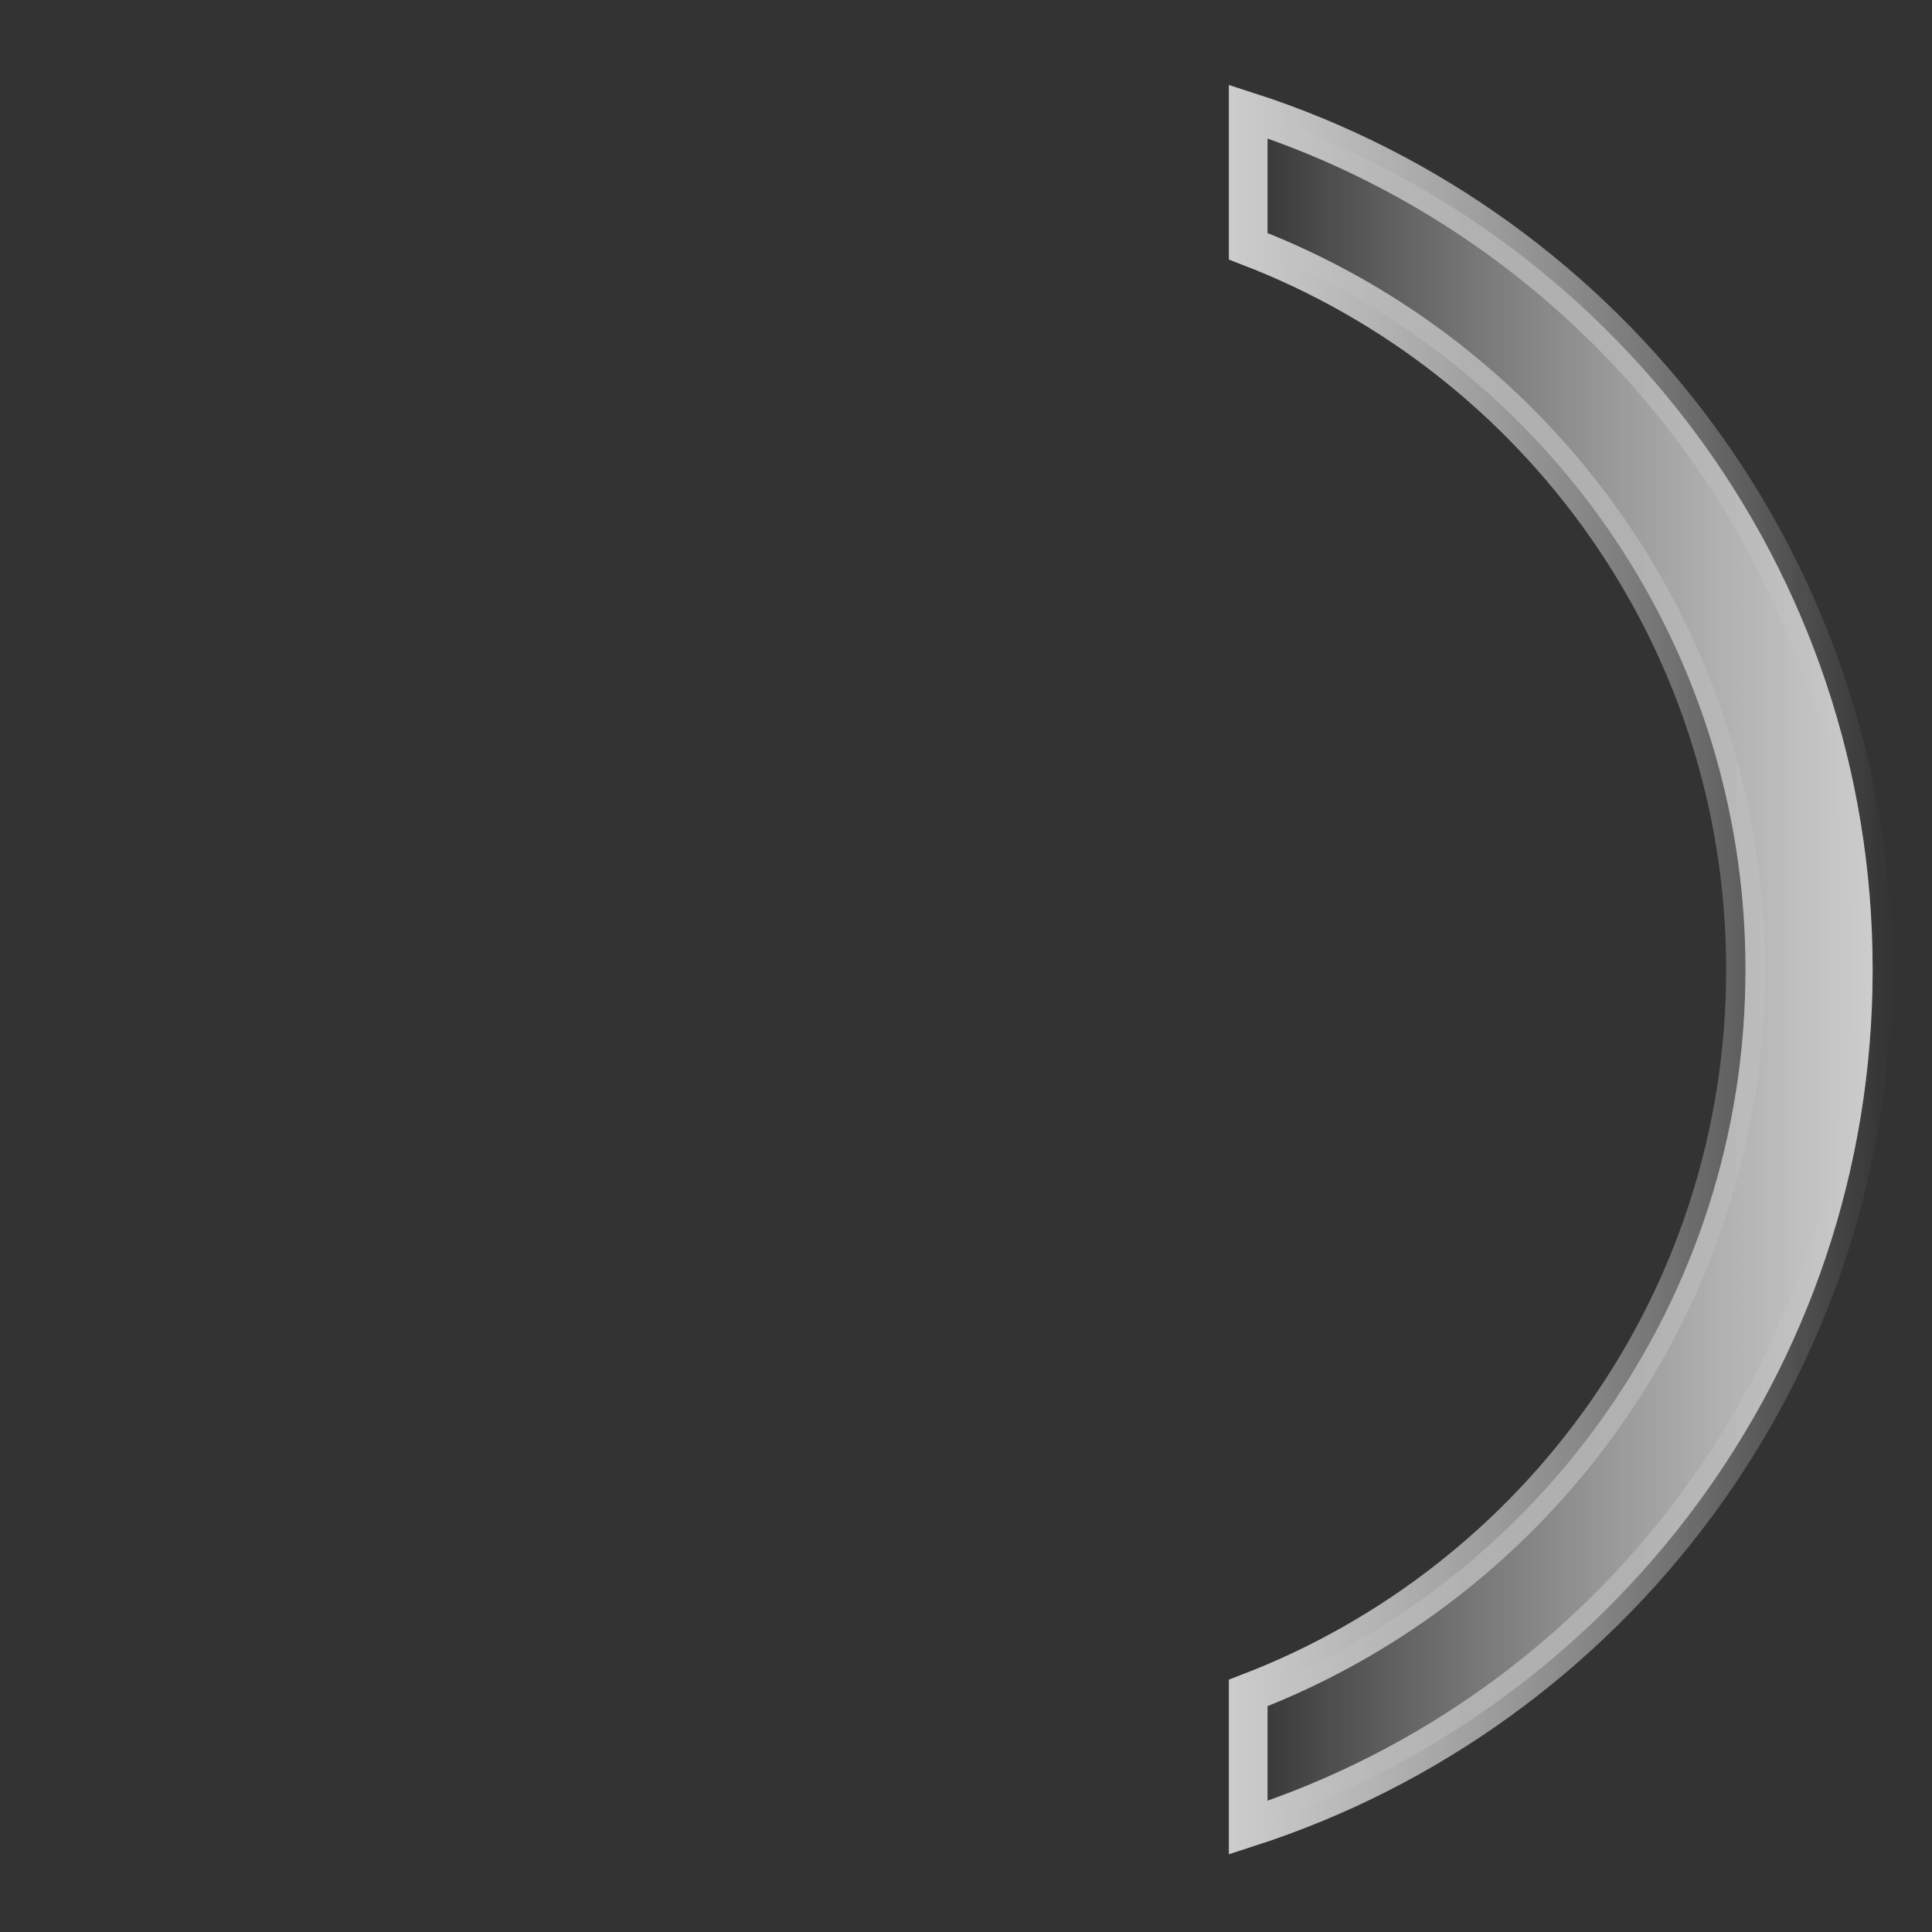 <svg xmlns="http://www.w3.org/2000/svg" width="100" height="100" viewBox="0 0 150 150"><rect x="0" y="0" width="150" height="150" fill="#333333" stroke="none"/><linearGradient id="a" gradientUnits="userSpaceOnUse" x1="96.91" y1="75.28" x2="145.39" y2="75.28"><stop offset="0" stop-color="#fff" stop-opacity="0"/><stop offset="1" stop-color="#fff"/></linearGradient><linearGradient id="b" gradientUnits="userSpaceOnUse" x1="95.41" y1="75.28" x2="146.89" y2="75.28"><stop offset="0" stop-color="#fff"/><stop offset="1" stop-color="#fff" stop-opacity="0"/></linearGradient><path opacity=".5" fill="url(#a)" stroke="url(#b)" stroke-width="3" stroke-miterlimit="10" d="M145.39 75.28c0 31.15-20.35 57.55-48.48 66.62v-10.46c22.58-8.65 38.61-30.53 38.61-56.16s-16.03-47.51-38.61-56.16V8.66c28.13 9.07 48.48 35.47 48.48 66.62z"><animateTransform attributeName="transform" attributeType="XML" type="rotate" from="0 75 75" to="-360 75 75" dur="1.5s" repeatCount="indefinite"/></path><linearGradient id="c" gradientUnits="userSpaceOnUse" x1="96.91" y1="75.28" x2="145.39" y2="75.28"><stop offset="0" stop-color="#fff" stop-opacity="0"/><stop offset="1" stop-color="#fff"/></linearGradient><linearGradient id="d" gradientUnits="userSpaceOnUse" x1="95.41" y1="75.28" x2="146.89" y2="75.28"><stop offset="0" stop-color="#fff"/><stop offset="1" stop-color="#fff" stop-opacity="0"/></linearGradient><path opacity=".5" fill="url(#c)" stroke="url(#d)" stroke-width="3" stroke-miterlimit="10" d="M145.39 75.28c0 31.15-20.35 57.55-48.48 66.62v-10.46c22.58-8.65 38.61-30.53 38.61-56.16s-16.03-47.51-38.61-56.16V8.66c28.13 9.07 48.48 35.47 48.48 66.62z"><animateTransform attributeName="transform" attributeType="XML" type="rotate" from="0 75 75" to="360 75 75" dur="1.5s" repeatCount="indefinite"/></path></svg>